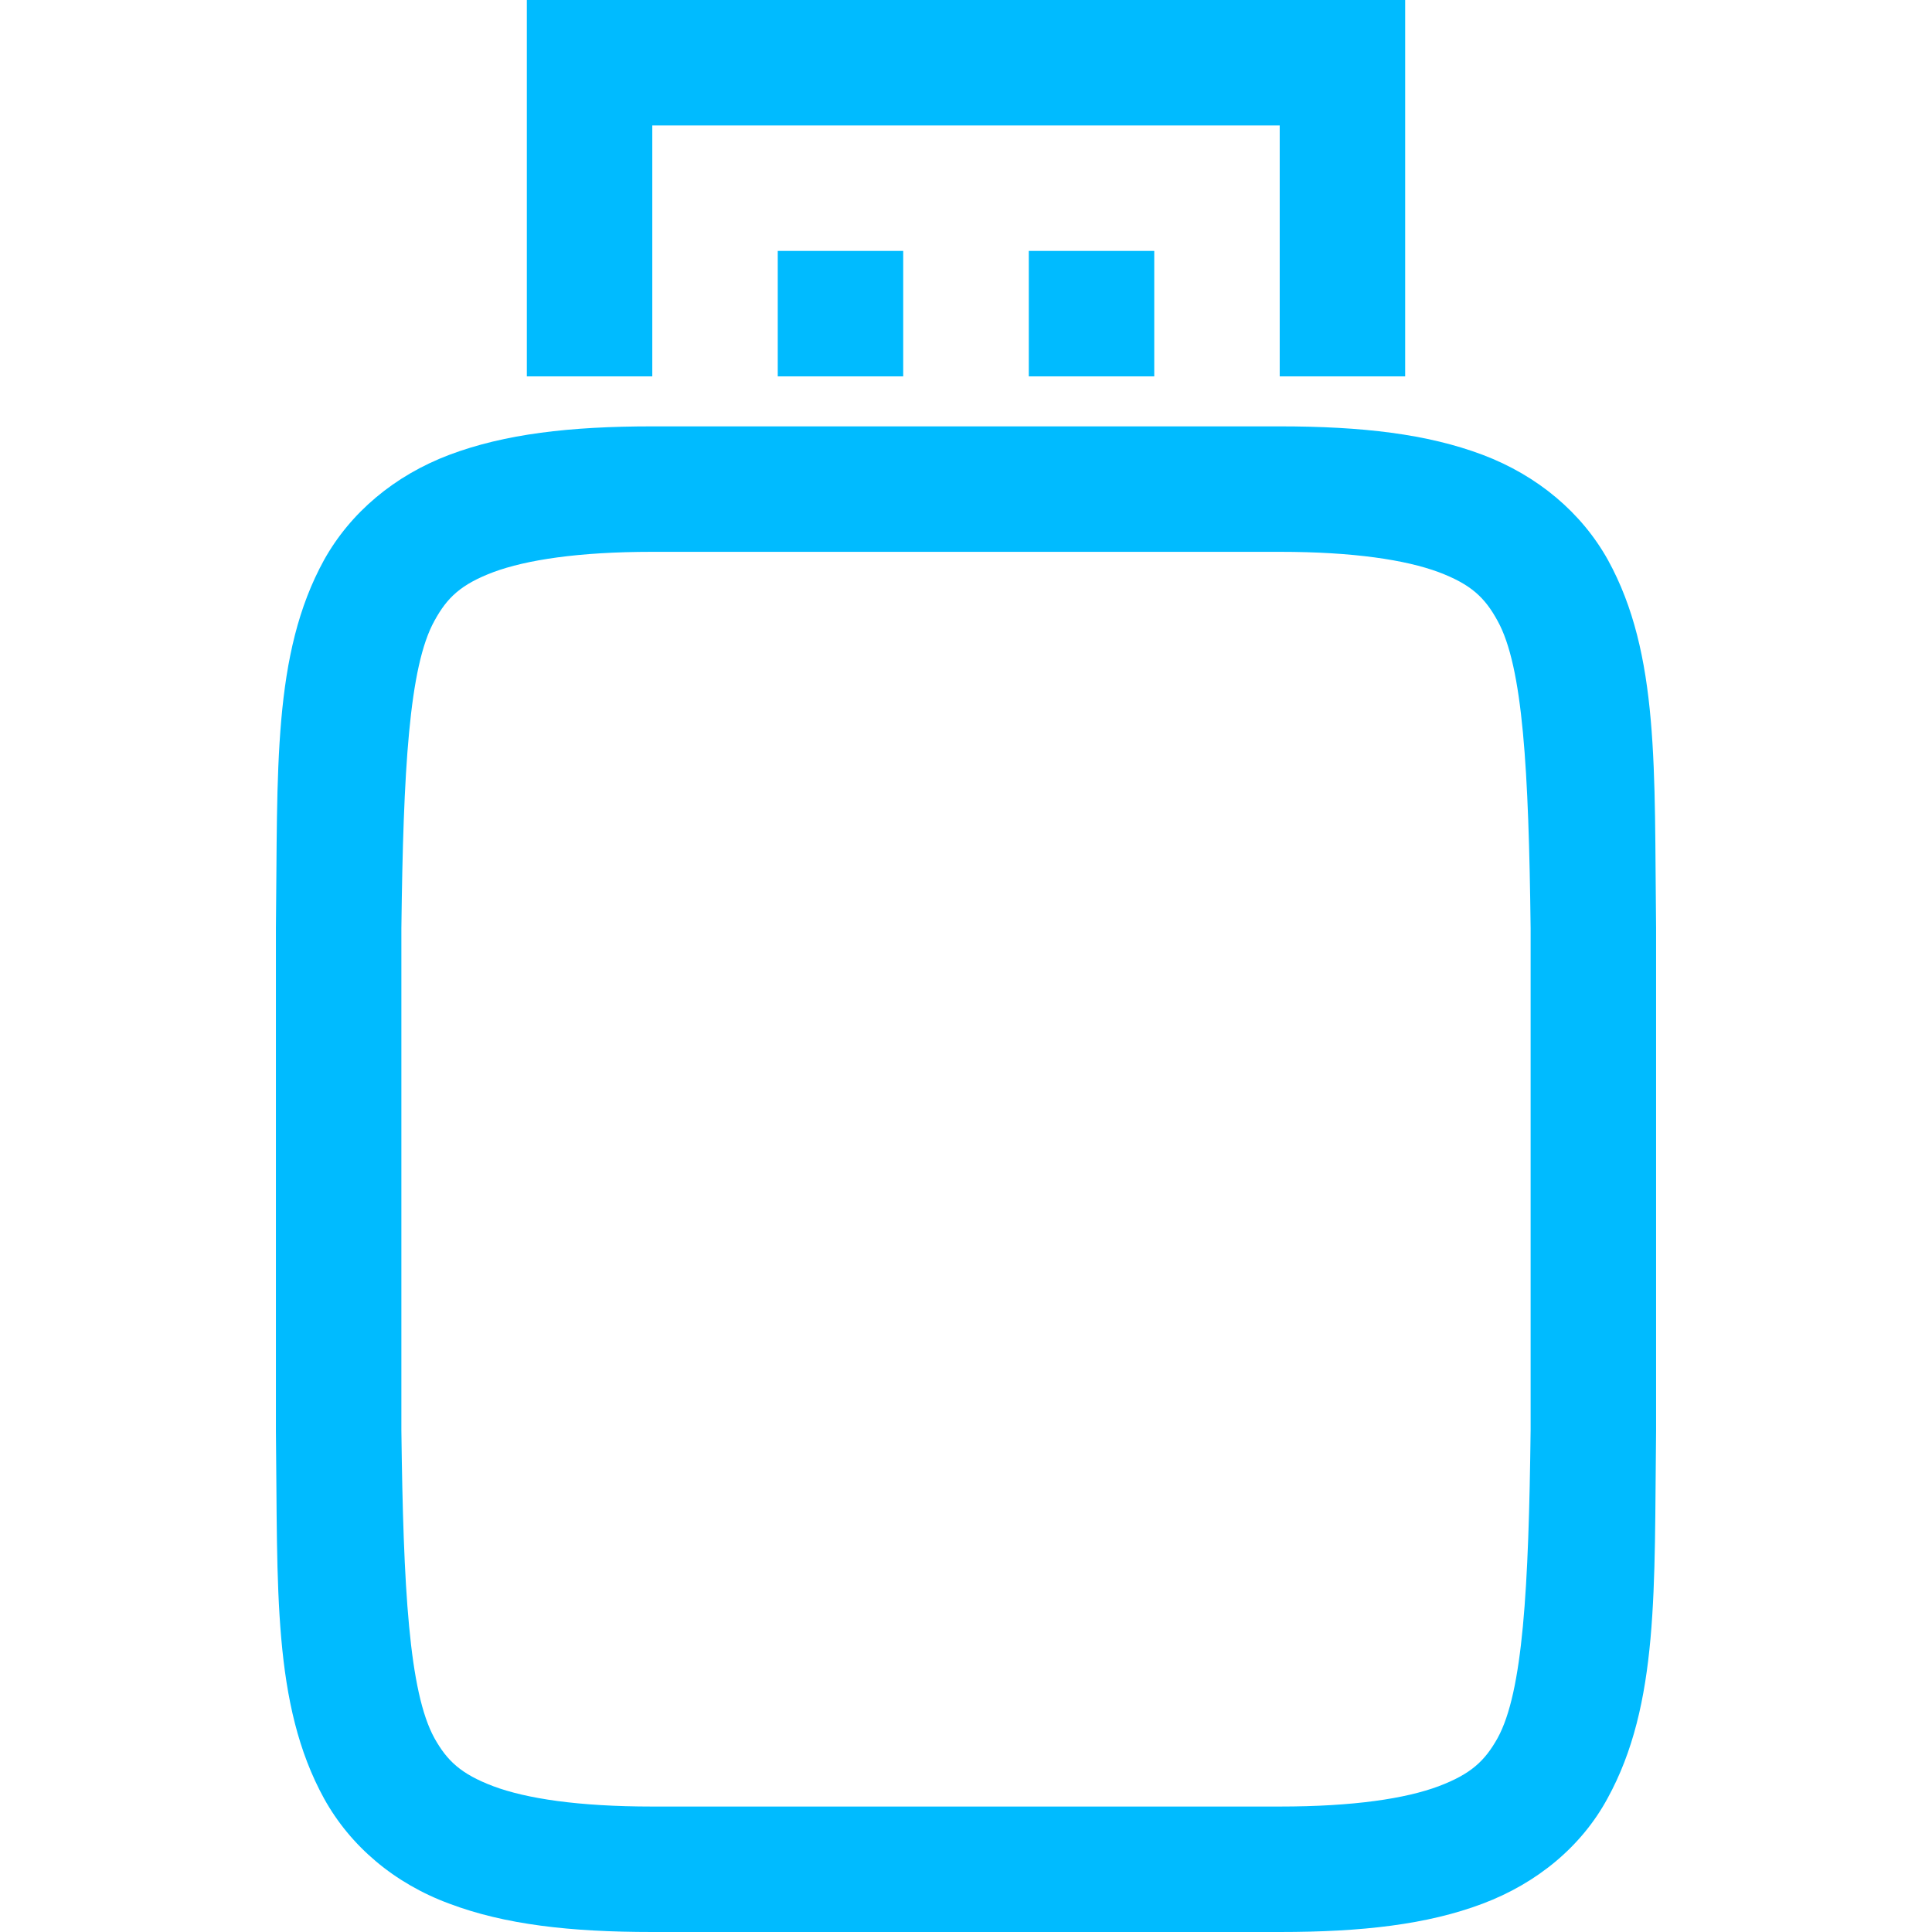 
<svg xmlns="http://www.w3.org/2000/svg" xmlns:xlink="http://www.w3.org/1999/xlink" width="16px" height="16px" viewBox="0 0 16 16" version="1.1">
<g id="surface1">
<path style=" stroke:none;fill-rule:nonzero;fill:#00bbff;fill-opacity:1;" d="M 5.402 3.531 C 4.719 3.531 4.18 3.594 3.723 3.766 C 3.266 3.938 2.902 4.246 2.684 4.637 C 2.254 5.418 2.301 6.375 2.285 7.684 L 2.285 11.852 C 2.301 13.156 2.254 14.113 2.684 14.895 C 2.902 15.289 3.266 15.598 3.723 15.766 C 4.18 15.938 4.719 16 5.402 16 L 10.598 16 C 11.281 16 11.82 15.938 12.277 15.766 C 12.734 15.594 13.098 15.289 13.312 14.895 C 13.742 14.113 13.699 13.156 13.715 11.852 L 13.715 7.684 C 13.699 6.375 13.746 5.418 13.316 4.637 C 13.098 4.246 12.734 3.938 12.277 3.766 C 11.82 3.594 11.281 3.531 10.598 3.531 Z M 5.402 4.57 L 10.598 4.57 C 11.211 4.57 11.641 4.637 11.914 4.738 C 12.184 4.84 12.297 4.949 12.402 5.141 C 12.613 5.52 12.66 6.379 12.676 7.688 L 12.676 11.84 C 12.66 13.152 12.613 14.012 12.402 14.395 C 12.297 14.582 12.184 14.691 11.914 14.793 C 11.641 14.895 11.211 14.961 10.598 14.961 L 5.402 14.961 C 4.789 14.961 4.359 14.895 4.086 14.793 C 3.816 14.691 3.703 14.582 3.598 14.395 C 3.387 14.012 3.34 13.152 3.324 11.844 L 3.324 7.688 C 3.34 6.379 3.387 5.52 3.598 5.141 C 3.703 4.949 3.816 4.84 4.086 4.738 C 4.359 4.637 4.789 4.57 5.402 4.57 Z M 5.402 4.57 "/>
<path style=" stroke:none;fill-rule:evenodd;fill:#00bbff;fill-opacity:1;" d="M 4.363 0 L 4.363 3.117 L 5.402 3.117 L 5.402 1.039 L 10.598 1.039 L 10.598 3.117 L 11.637 3.117 L 11.637 0 Z M 6.441 2.078 L 6.441 3.117 L 7.48 3.117 L 7.48 2.078 Z M 8.52 2.078 L 8.52 3.117 L 9.559 3.117 L 9.559 2.078 Z M 8.52 2.078 "/>
</g>
</svg>
